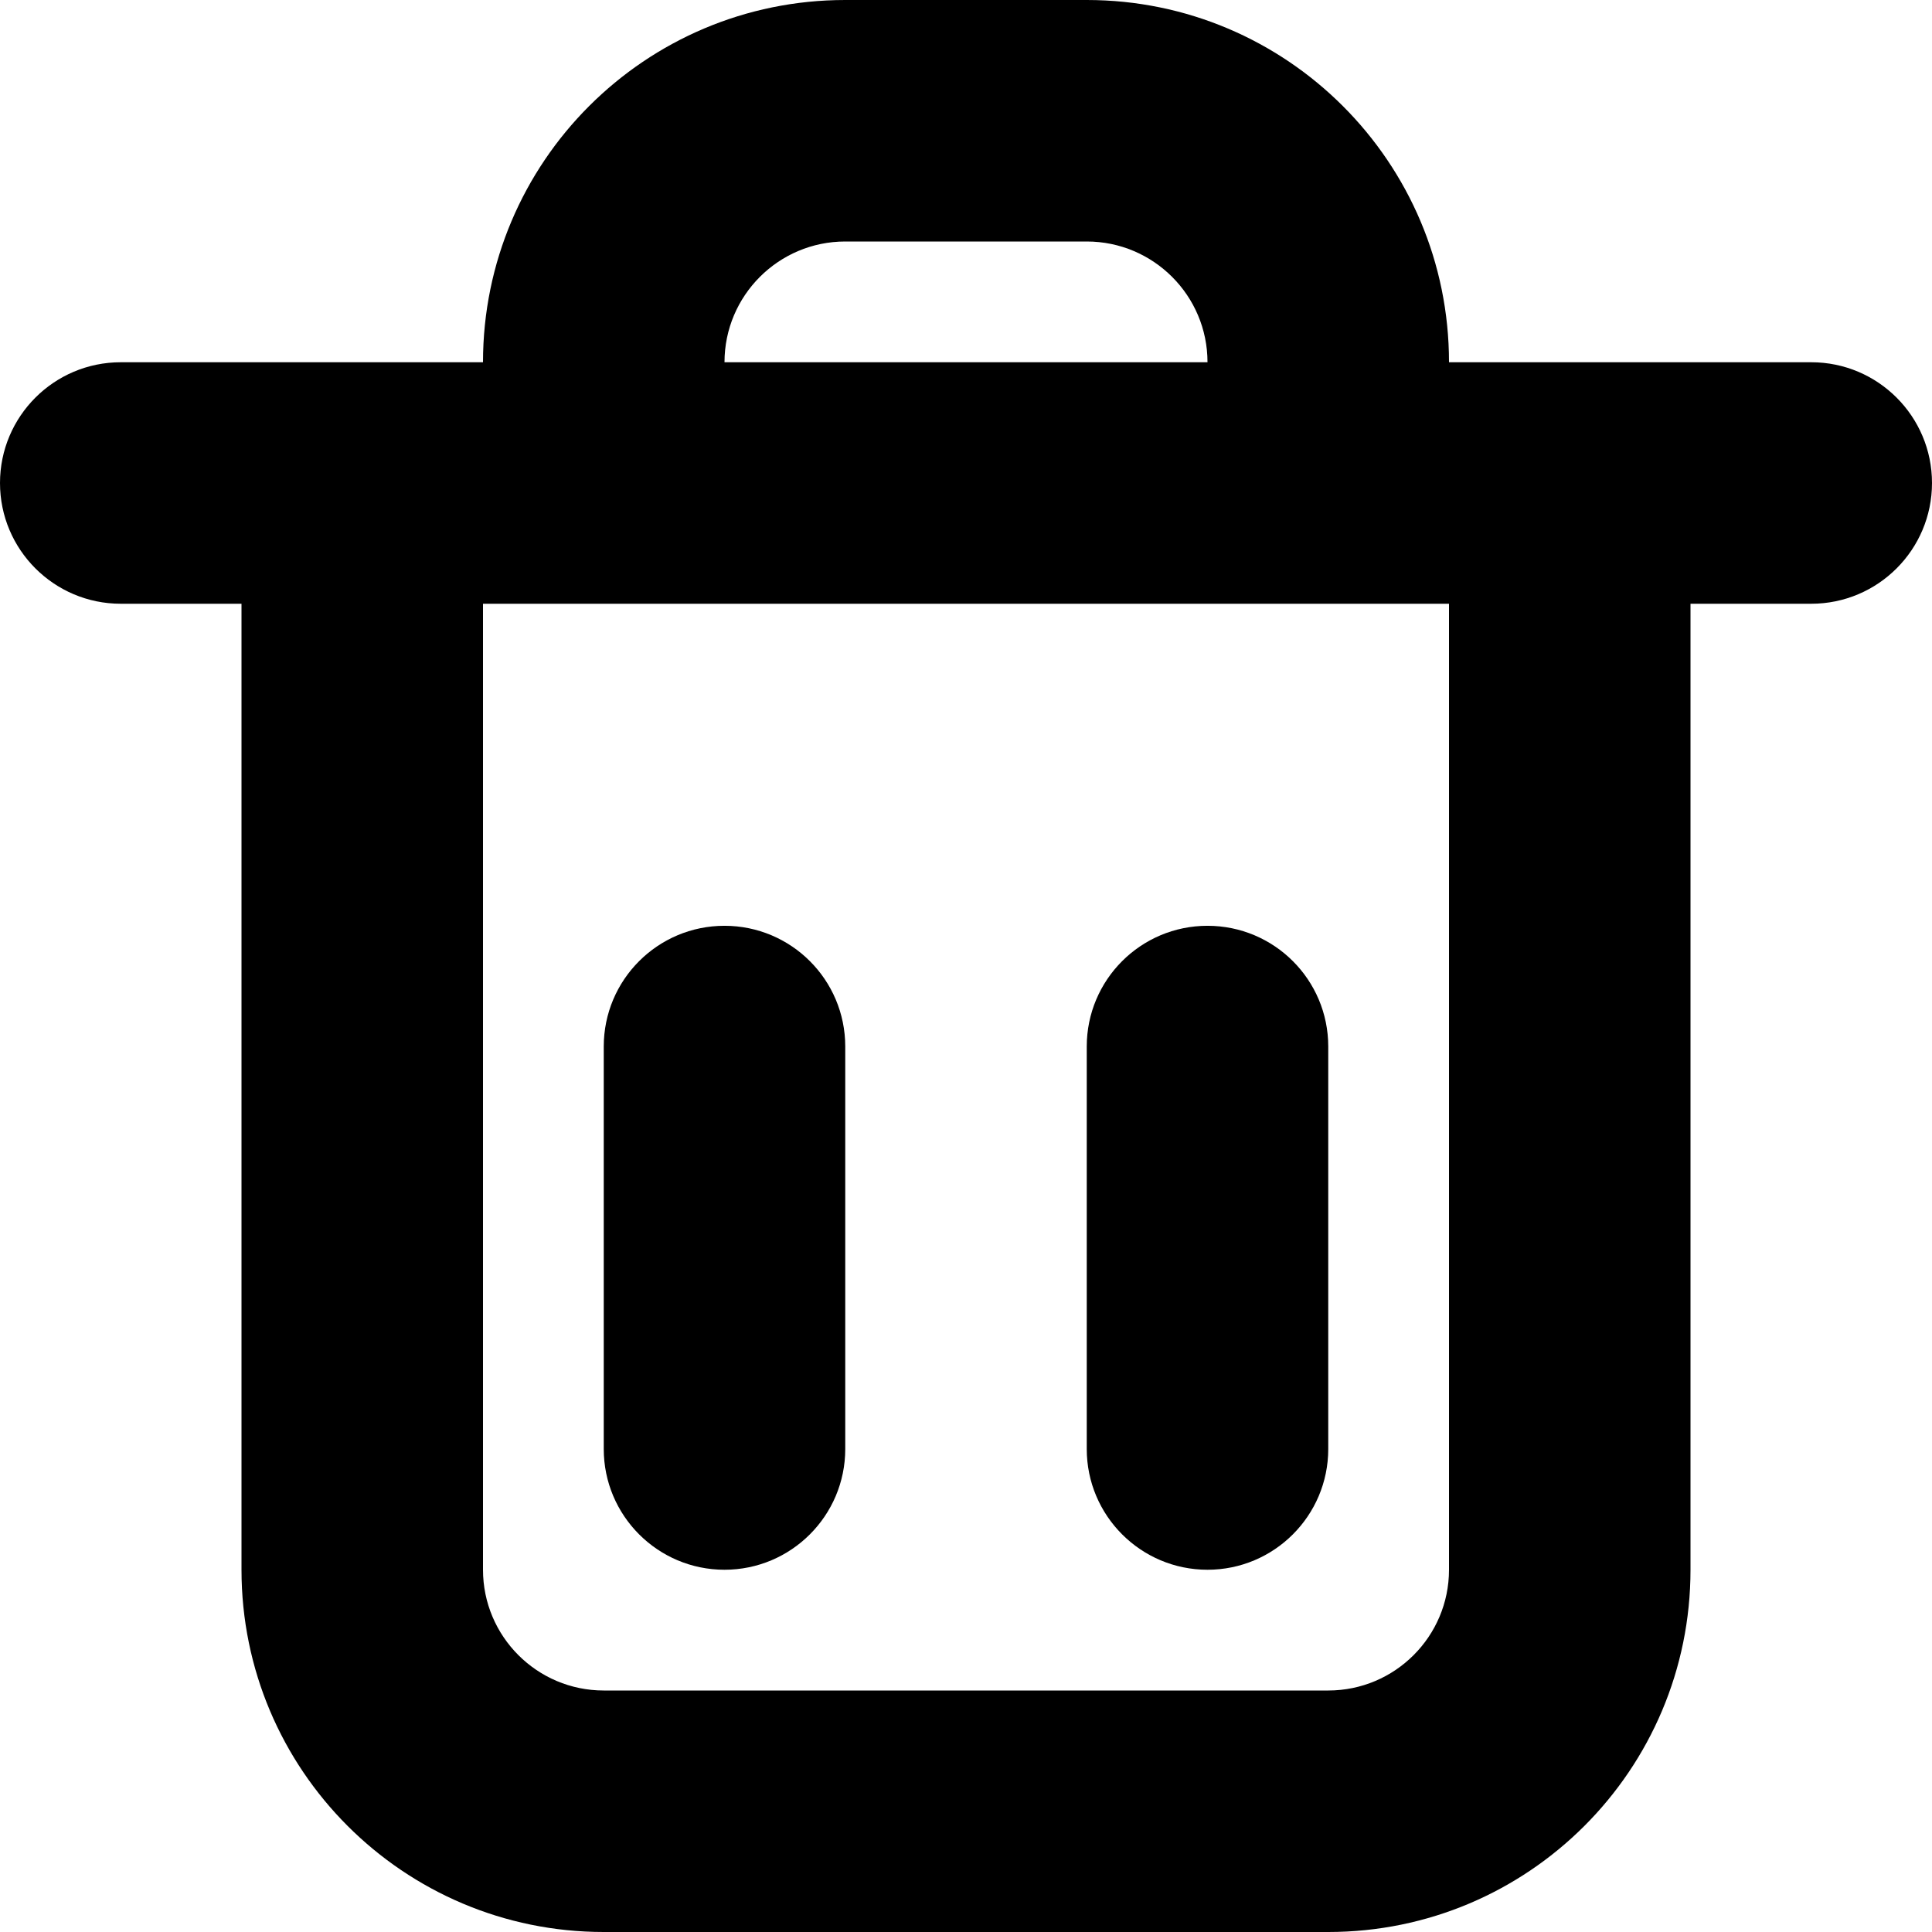 <svg xmlns="http://www.w3.org/2000/svg" viewBox="0 0 16 16">
    <path fill-rule="evenodd" clip-rule="evenodd" d="M6 3C6 2.448 6.448 2 7 2H9C9.552 2 10 2.448 10 3H6ZM4 3C4 1.343 5.343 0 7 0H9C10.657 0 12 1.343 12 3H14L15 3C15.552 3 16 3.448 16 4C16 4.552 15.552 5 15 5L14 5V13C14 14.657 12.657 16 11 16H5C3.343 16 2 14.657 2 13V5H1C0.448 5 0 4.552 0 4C0 3.448 0.448 3 1 3H2H4ZM4 5V13C4 13.552 4.448 14 5 14H11C11.552 14 12 13.552 12 13V5H10H6H4ZM6 7.667C6.552 7.667 7 8.114 7 8.667L7 12C7 12.552 6.552 13 6 13C5.448 13 5 12.552 5 12L5 8.667C5 8.114 5.448 7.667 6 7.667ZM11 8.667C11 8.114 10.552 7.667 10 7.667C9.448 7.667 9 8.114 9 8.667V12C9 12.552 9.448 13 10 13C10.552 13 11 12.552 11 12V8.667Z"/>
</svg>
